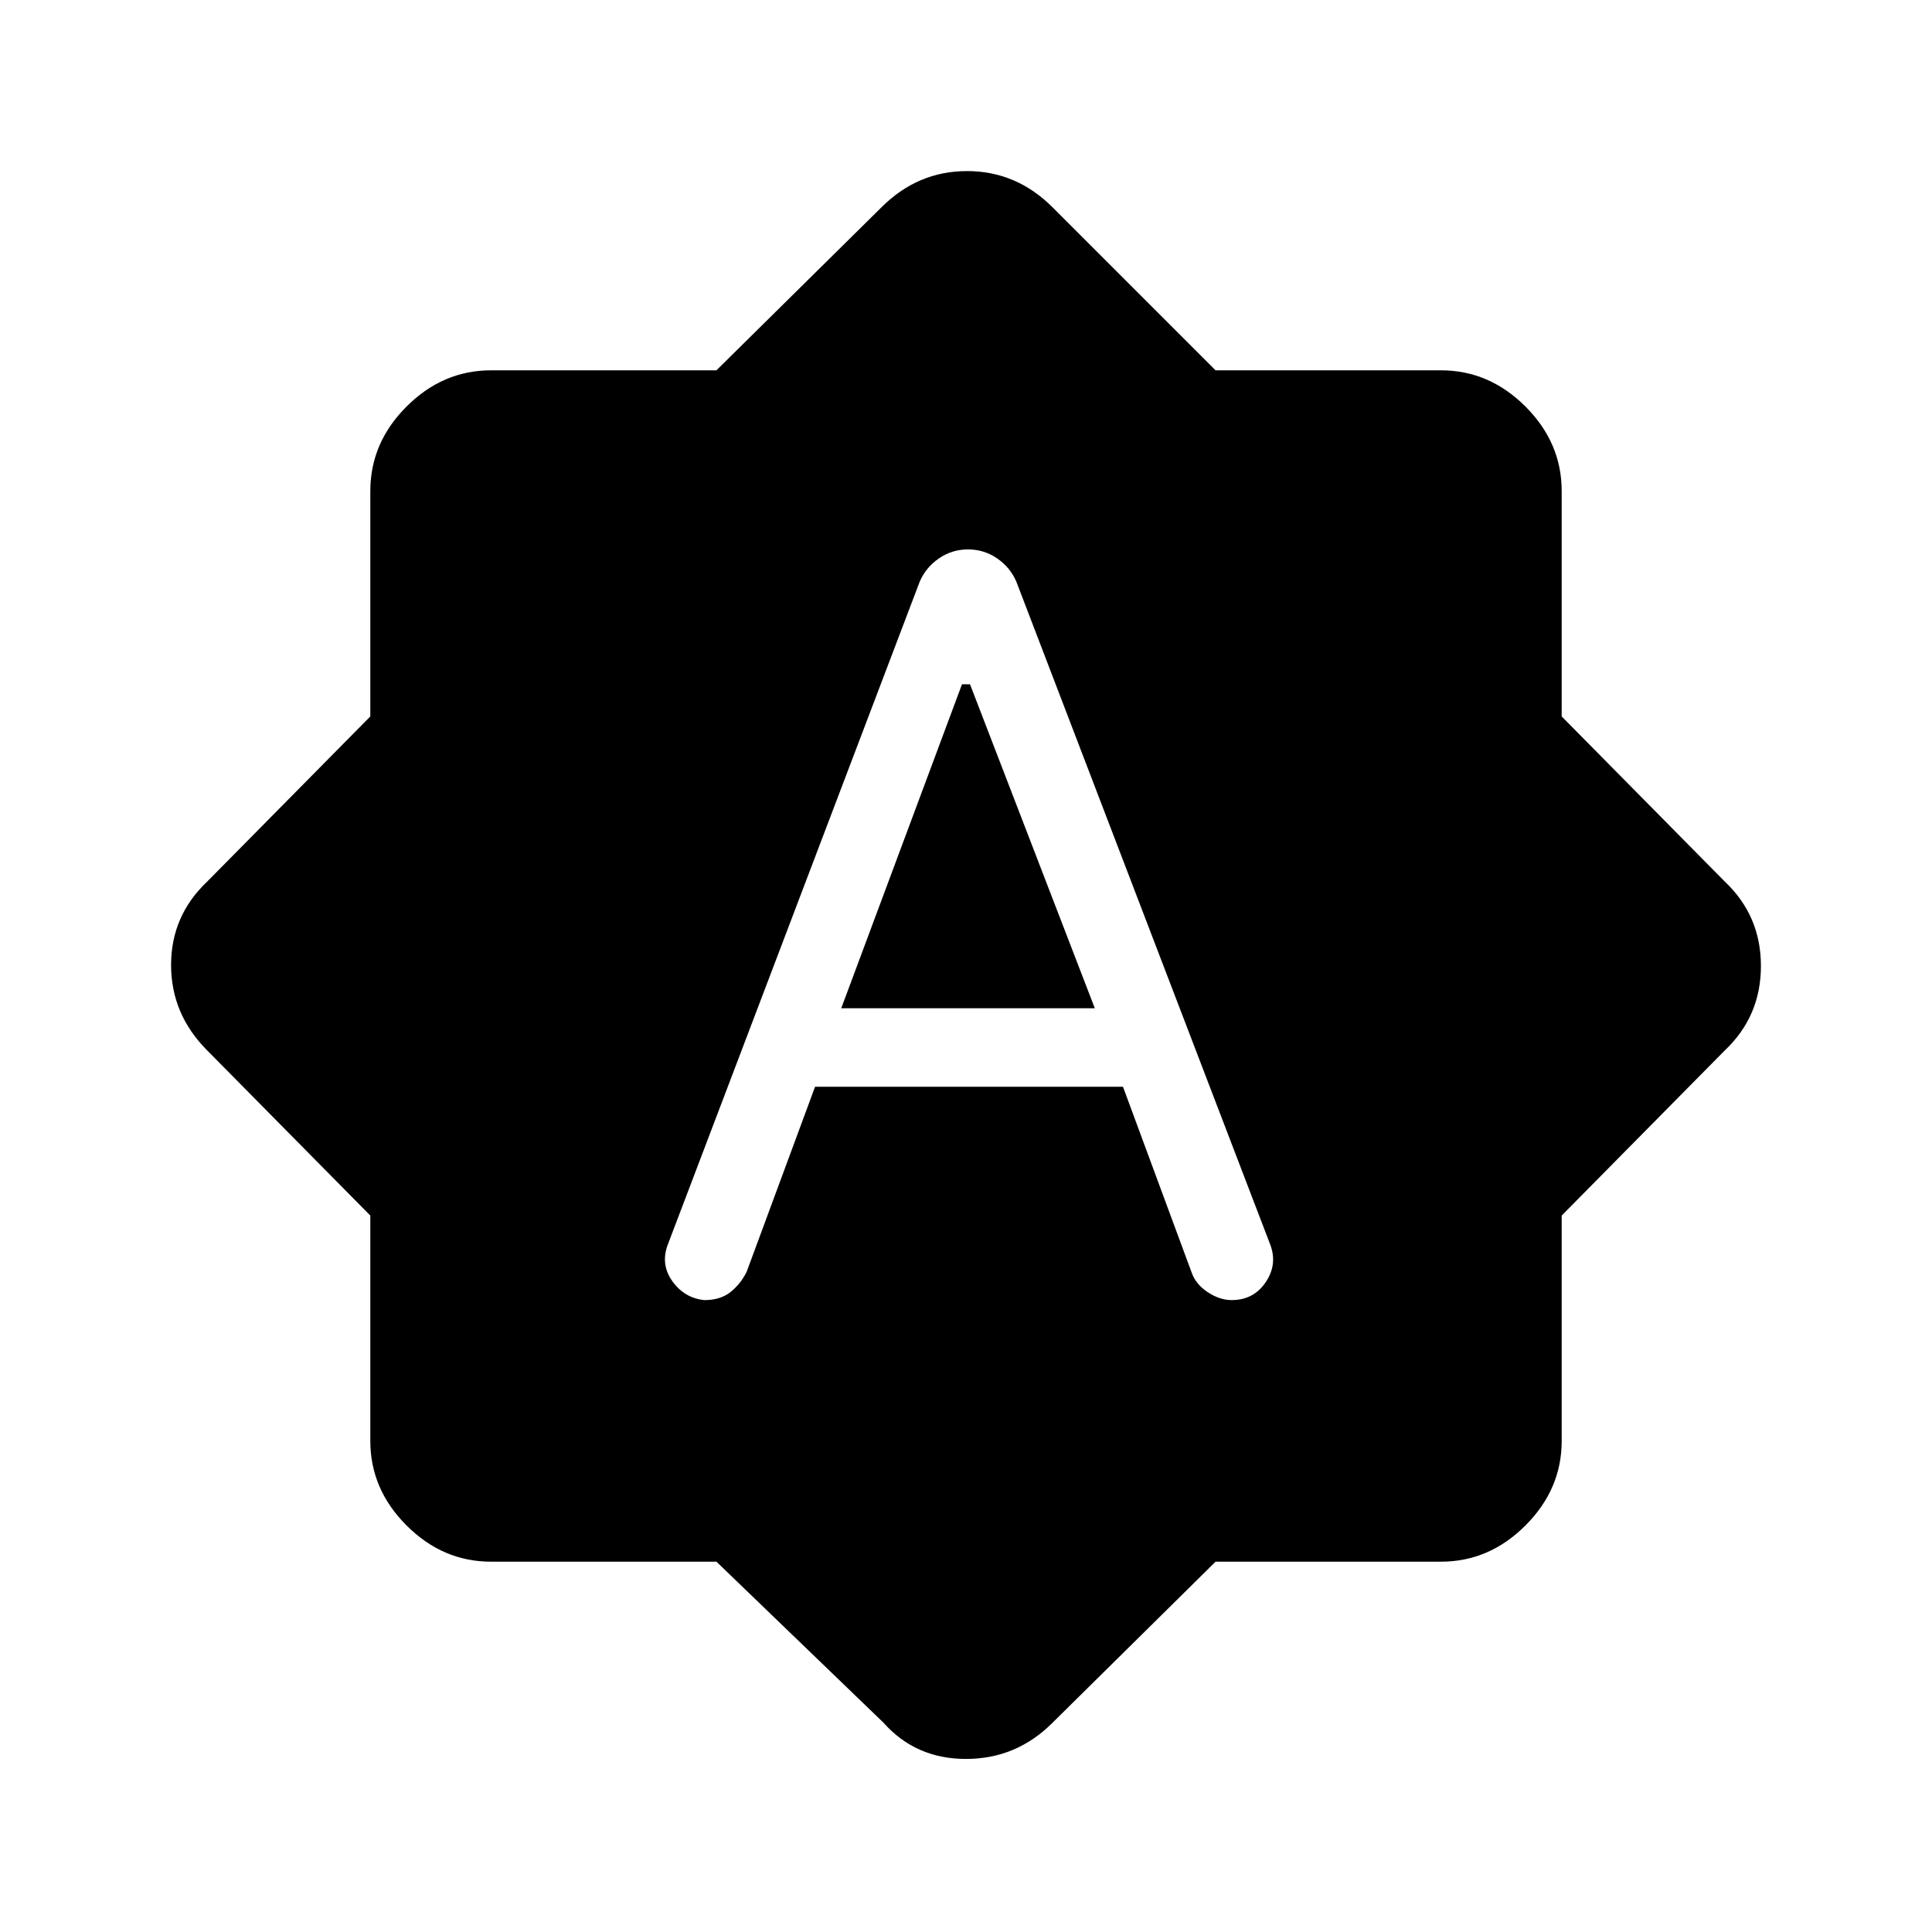 <svg xmlns="http://www.w3.org/2000/svg" height="40" width="40"><path d="M19.042 12.042 13.833 25.75q-.166.417.084.771.25.354.666.396.334 0 .542-.167.208-.167.333-.417l1.417-3.833h6.375l1.417 3.833q.083.25.333.417.25.167.5.167.458 0 .708-.375.25-.375.084-.792l-5.25-13.708q-.125-.292-.396-.48-.271-.187-.604-.187-.334 0-.604.187-.271.188-.396.48Zm-1.625 8.833 2.5-6.708h.166l2.584 6.708Zm-2.584 11.458h-4.666q-1 0-1.75-.75t-.75-1.75v-4.666L4.292 21.75q-.75-.75-.75-1.771t.75-1.729l3.375-3.417v-4.666q0-1 .75-1.75t1.75-.75h4.666l3.417-3.375q.75-.75 1.771-.75t1.771.75l3.375 3.375h4.666q1 0 1.75.75t.75 1.75v4.666l3.375 3.417q.75.708.75 1.75t-.75 1.75l-3.375 3.417v4.666q0 1-.75 1.75t-1.75.75h-4.666l-3.375 3.334q-.75.75-1.792.75t-1.708-.75Z"/></svg>